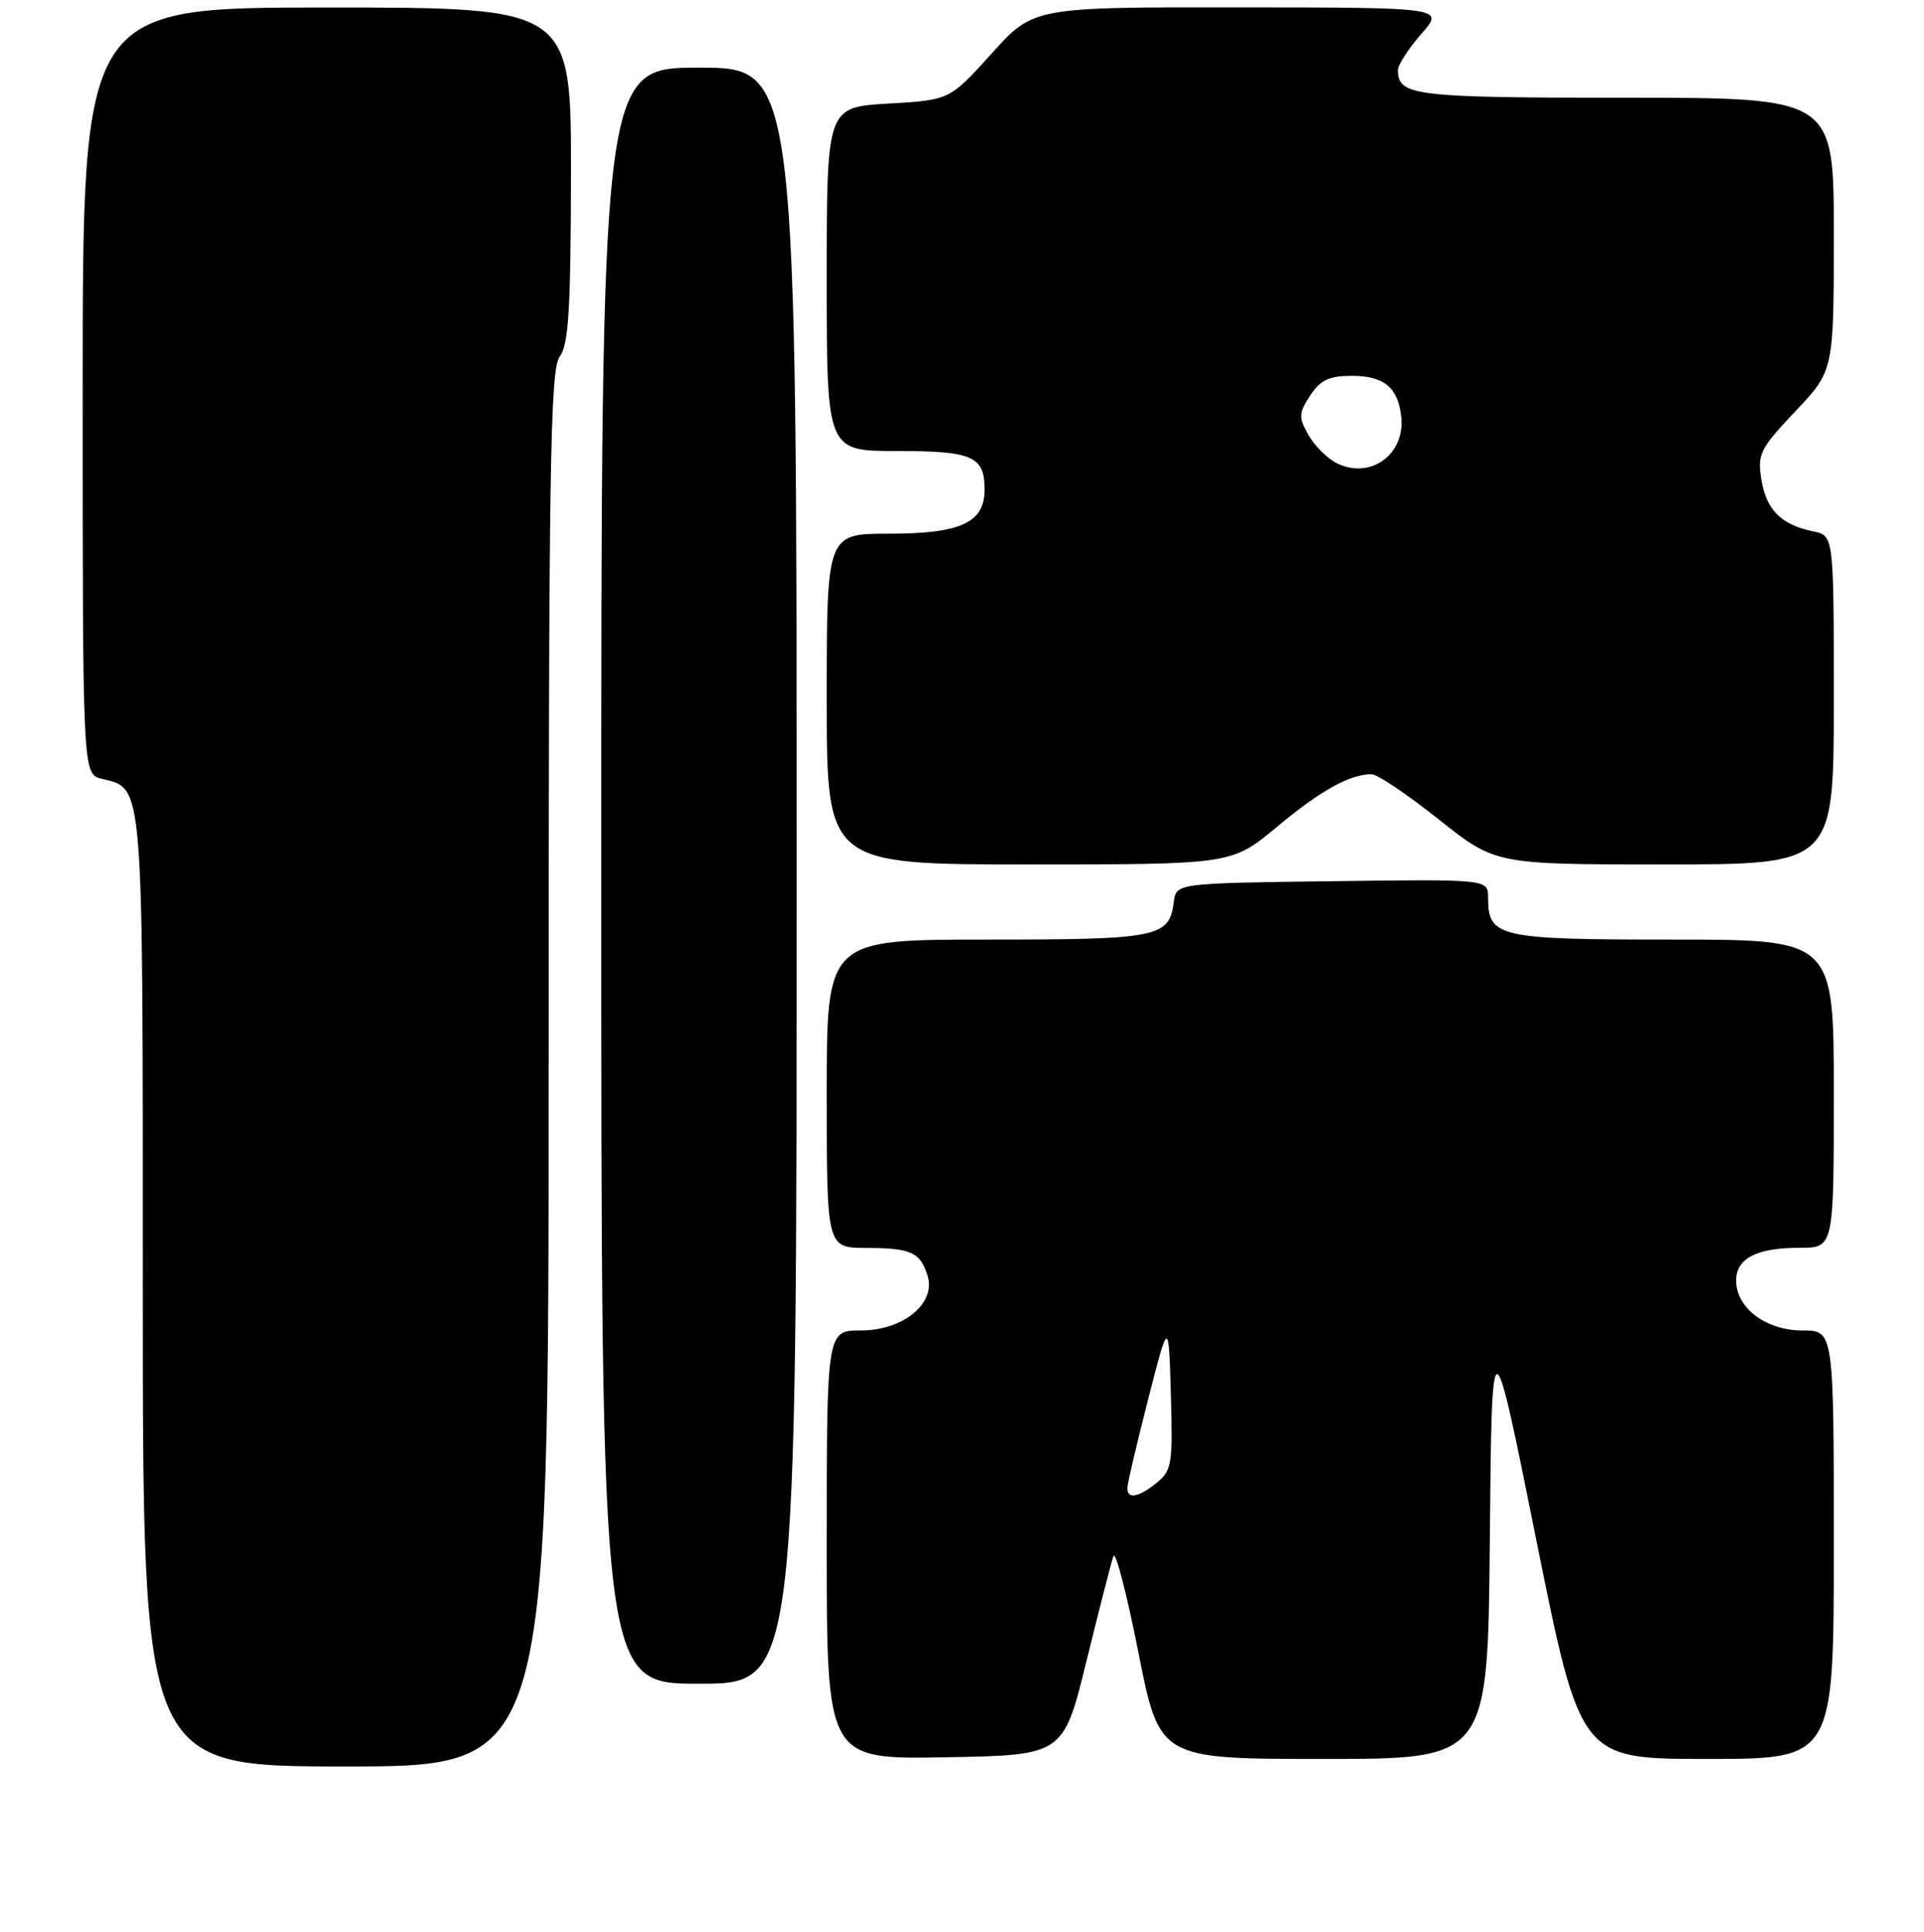 <?xml version="1.0" encoding="UTF-8" standalone="no"?>
<!DOCTYPE svg PUBLIC "-//W3C//DTD SVG 1.1//EN" "http://www.w3.org/Graphics/SVG/1.1/DTD/svg11.dtd" >
<svg xmlns="http://www.w3.org/2000/svg" xmlns:xlink="http://www.w3.org/1999/xlink" version="1.1" viewBox="0 0 256 257">
 <g >
 <path fill="currentColor"
d=" M 73.00 142.19 C 73.00 62.14 73.20 49.12 74.47 47.44 C 75.65 45.87 75.94 41.23 75.97 23.25 C 76.00 1.00 76.00 1.00 43.50 1.00 C 11.00 1.00 11.00 1.00 11.00 51.98 C 11.00 102.96 11.00 102.96 13.52 103.60 C 19.16 105.01 19.00 102.98 19.00 171.72 C 19.00 235.00 19.00 235.00 46.00 235.00 C 73.00 235.00 73.00 235.00 73.00 142.19 Z  M 144.56 221.00 C 146.25 214.12 147.86 207.84 148.14 207.03 C 148.42 206.22 149.91 211.96 151.46 219.78 C 154.27 234.00 154.27 234.00 176.12 234.00 C 197.97 234.00 197.97 234.00 198.23 204.75 C 198.50 175.50 198.50 175.50 204.39 204.75 C 210.28 234.00 210.28 234.00 227.14 234.00 C 244.00 234.00 244.00 234.00 244.00 205.50 C 244.00 177.00 244.00 177.00 239.81 177.00 C 234.97 177.00 231.00 174.01 231.00 170.36 C 231.00 167.41 233.72 166.00 239.43 166.00 C 244.00 166.00 244.00 166.00 244.00 145.50 C 244.00 125.00 244.00 125.00 222.57 125.00 C 199.30 125.00 198.00 124.70 198.00 119.41 C 198.00 116.96 198.00 116.96 177.25 117.23 C 156.50 117.50 156.50 117.50 156.18 120.00 C 155.58 124.71 154.13 125.00 131.31 125.00 C 110.00 125.00 110.00 125.00 110.00 145.50 C 110.00 166.00 110.00 166.00 115.25 166.02 C 121.22 166.03 122.45 166.59 123.43 169.73 C 124.57 173.40 120.17 177.00 114.55 177.00 C 110.00 177.00 110.00 177.00 110.00 205.53 C 110.00 234.05 110.00 234.05 125.74 233.78 C 141.49 233.50 141.49 233.50 144.56 221.00 Z  M 106.00 116.50 C 106.00 9.00 106.00 9.00 93.00 9.00 C 80.00 9.00 80.00 9.00 80.00 116.50 C 80.00 224.00 80.00 224.00 93.00 224.00 C 106.00 224.00 106.00 224.00 106.00 116.50 Z  M 169.92 109.99 C 175.73 105.15 179.61 103.00 182.50 103.00 C 183.25 103.00 187.27 105.70 191.42 109.00 C 198.97 115.00 198.97 115.00 221.48 115.00 C 244.00 115.00 244.00 115.00 244.00 93.12 C 244.00 71.25 244.00 71.25 241.25 70.69 C 237.00 69.82 235.01 67.83 234.36 63.81 C 233.81 60.42 234.16 59.71 238.88 54.72 C 244.00 49.31 244.00 49.31 244.00 31.15 C 244.00 13.00 244.00 13.00 216.20 13.00 C 188.12 13.00 186.00 12.74 186.00 9.33 C 186.00 8.64 187.40 6.48 189.10 4.53 C 192.21 1.00 192.21 1.00 164.85 0.98 C 137.50 0.95 137.50 0.95 131.93 7.13 C 126.36 13.31 126.36 13.31 118.18 13.78 C 110.00 14.26 110.00 14.26 110.00 37.13 C 110.00 60.00 110.00 60.00 119.30 60.00 C 129.43 60.00 131.00 60.69 131.00 65.14 C 131.00 69.54 127.83 71.00 118.28 71.00 C 110.00 71.00 110.00 71.00 110.00 93.00 C 110.00 115.00 110.00 115.00 136.95 115.00 C 163.90 115.00 163.90 115.00 169.92 109.99 Z  M 150.00 197.97 C 150.00 197.40 151.24 192.12 152.75 186.22 C 155.50 175.50 155.50 175.50 155.79 185.50 C 156.06 194.72 155.92 195.64 153.93 197.25 C 151.50 199.22 150.00 199.50 150.00 197.97 Z  M 177.86 61.62 C 176.60 60.99 174.90 59.29 174.09 57.85 C 172.77 55.51 172.80 54.96 174.33 52.62 C 175.69 50.54 176.85 50.00 179.90 50.00 C 184.14 50.00 186.02 51.56 186.44 55.43 C 187.00 60.47 182.32 63.84 177.86 61.62 Z "/>
</g>
</svg>